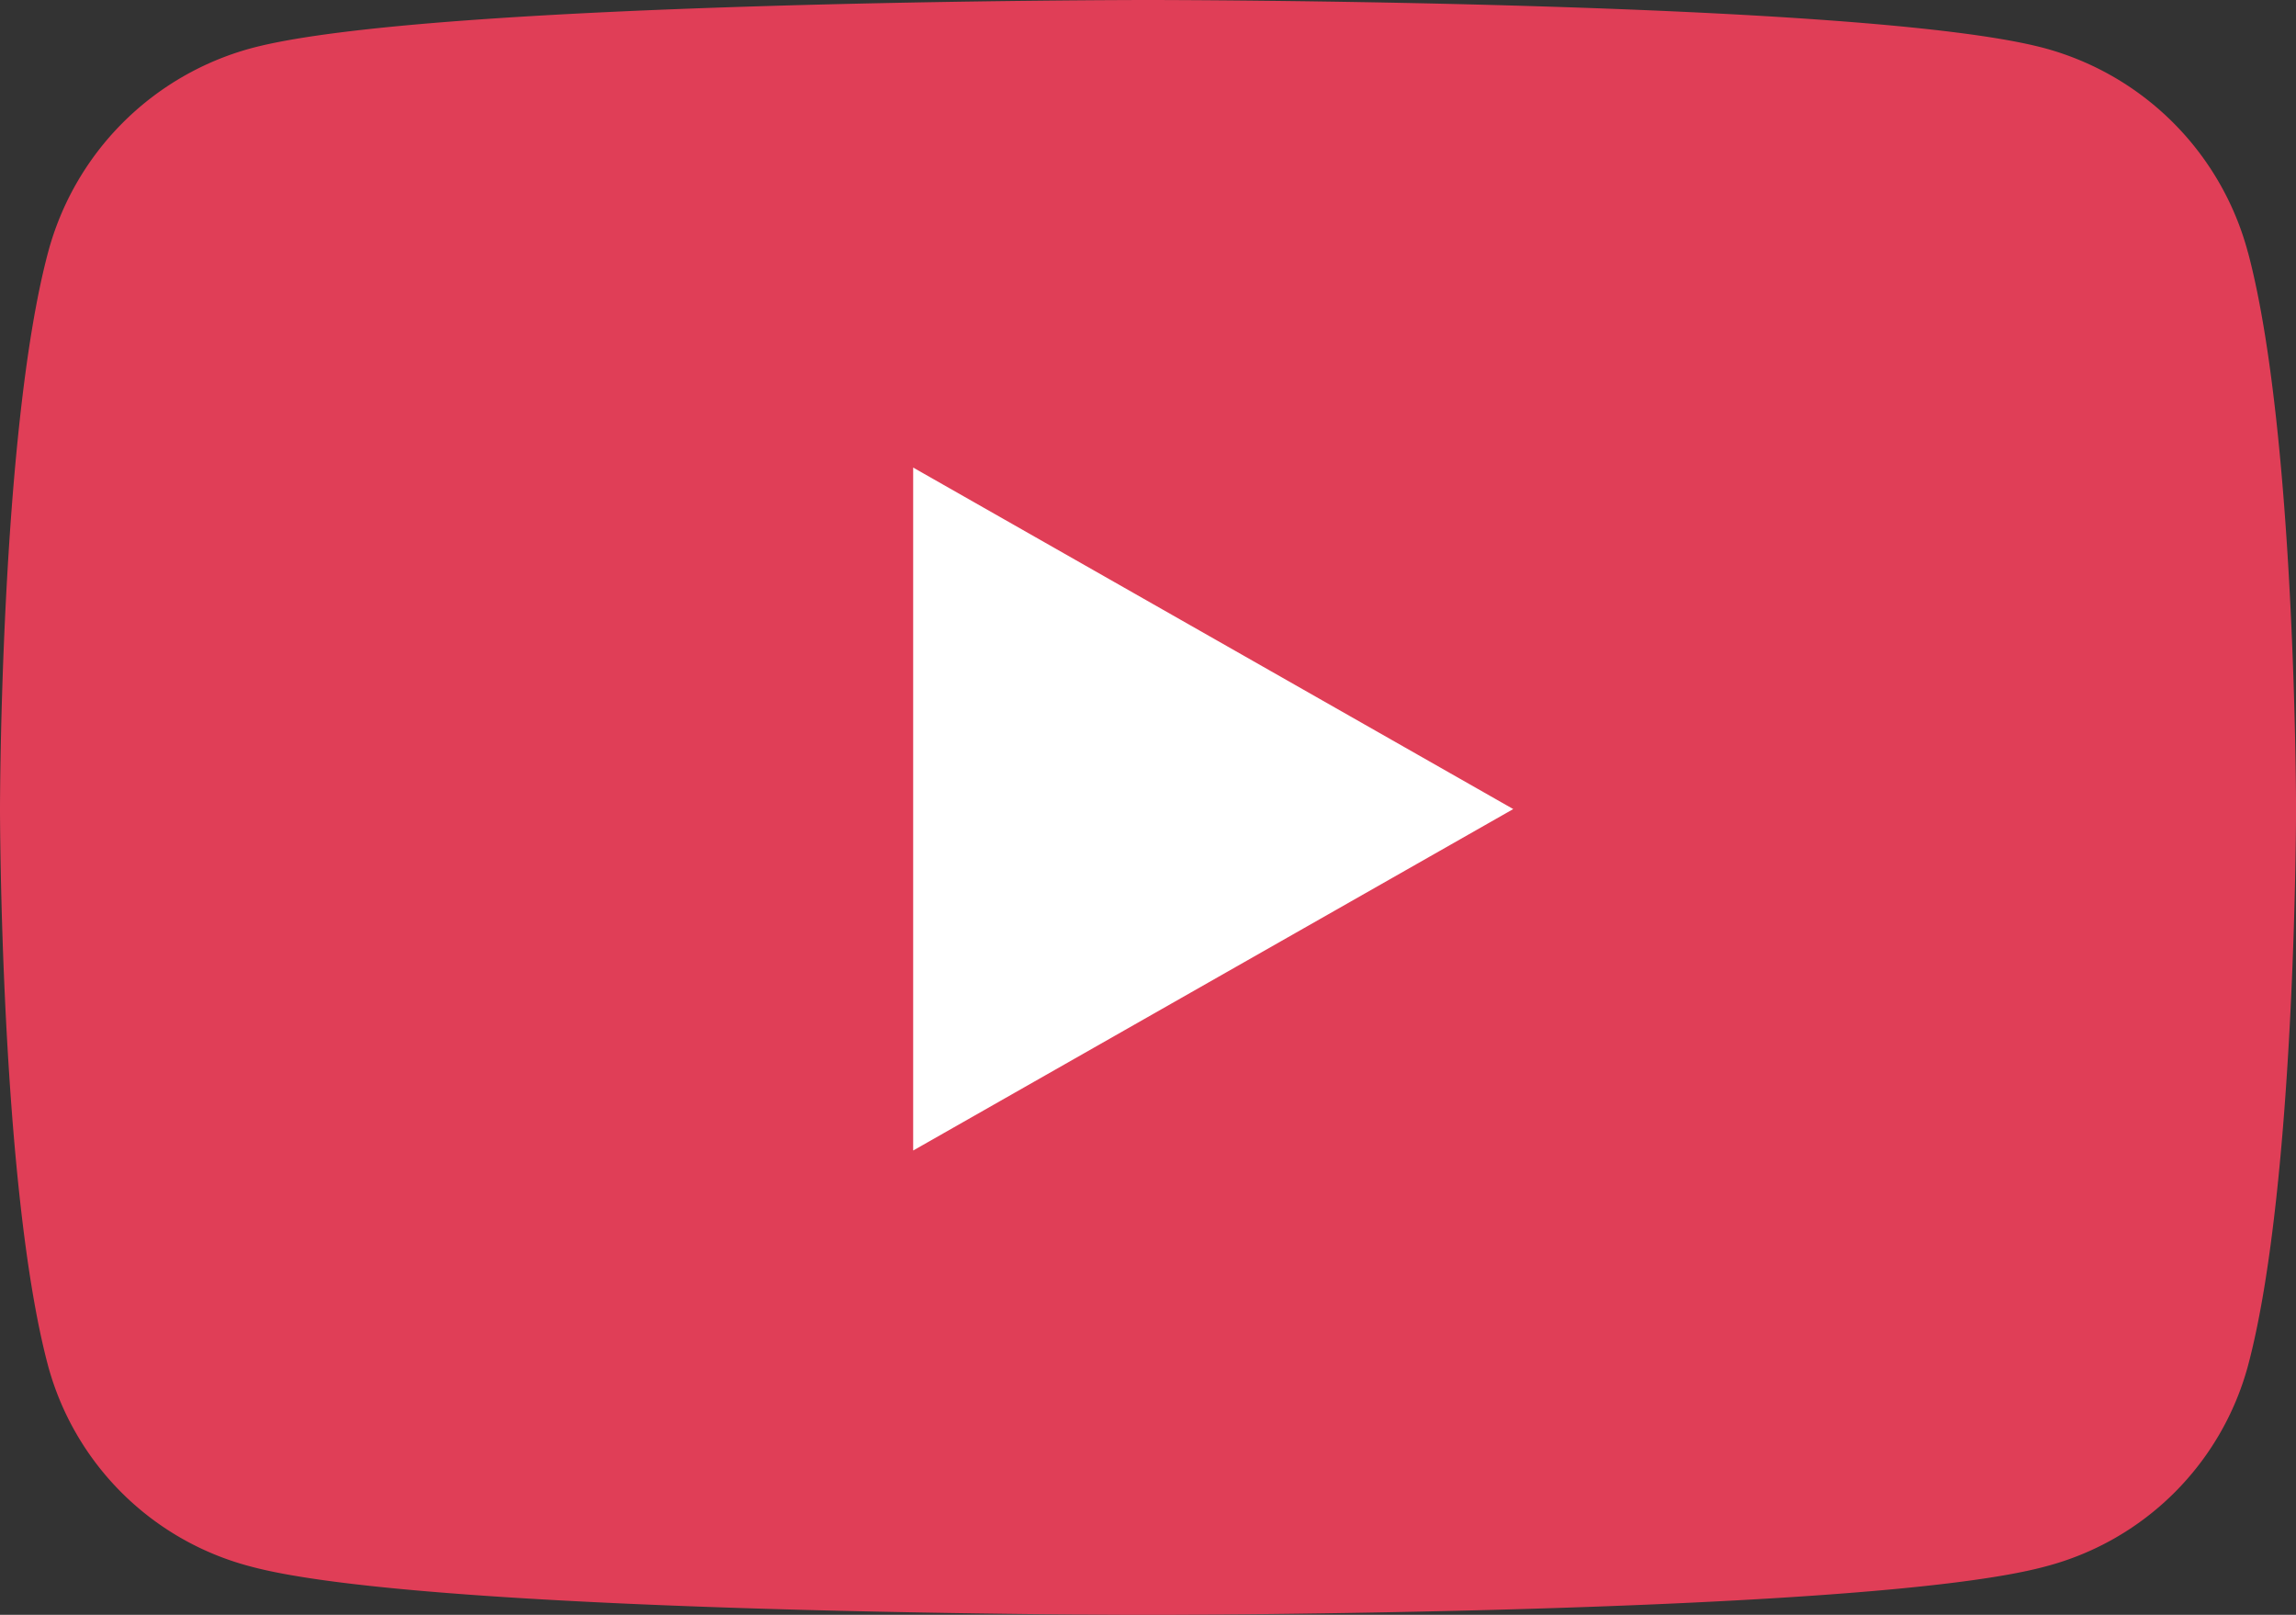 <svg xmlns="http://www.w3.org/2000/svg" width="46.457" height="32.665" viewBox="0 0 46.457 32.665">
  <rect x="0" y="0" width="46.457" height="32.665" fill="#333333" stroke="none"/>
  <g id="Group_13519" data-name="Group 13519" transform="translate(-626.093 -1643.422)">
    <g id="Rectangle_8777" data-name="Rectangle 8777" transform="translate(639.336 1650.122)" fill="#fff" stroke="#707070" stroke-width="1">
      <rect width="24.071" height="20.27" stroke="none"/>
      <rect x="0.5" y="0.5" width="23.071" height="19.27" fill="none"/>
    </g>
    <path id="Icon_awesome-youtube" data-name="Icon awesome-youtube" d="M46.536,9.611a5.837,5.837,0,0,0-4.107-4.134C38.806,4.5,24.279,4.5,24.279,4.5s-14.528,0-18.151.977A5.838,5.838,0,0,0,2.021,9.611C1.05,13.258,1.05,20.866,1.05,20.866s0,7.608.971,11.255a5.75,5.75,0,0,0,4.107,4.068c3.623.977,18.151.977,18.151.977s14.528,0,18.151-.977a5.75,5.75,0,0,0,4.107-4.068c.971-3.647.971-11.255.971-11.255s0-7.608-.971-11.255ZM19.527,27.773V13.958l12.142,6.908L19.527,27.773Z" transform="translate(625.043 1638.922)" fill="#e03e57"/>
  </g>
</svg>
